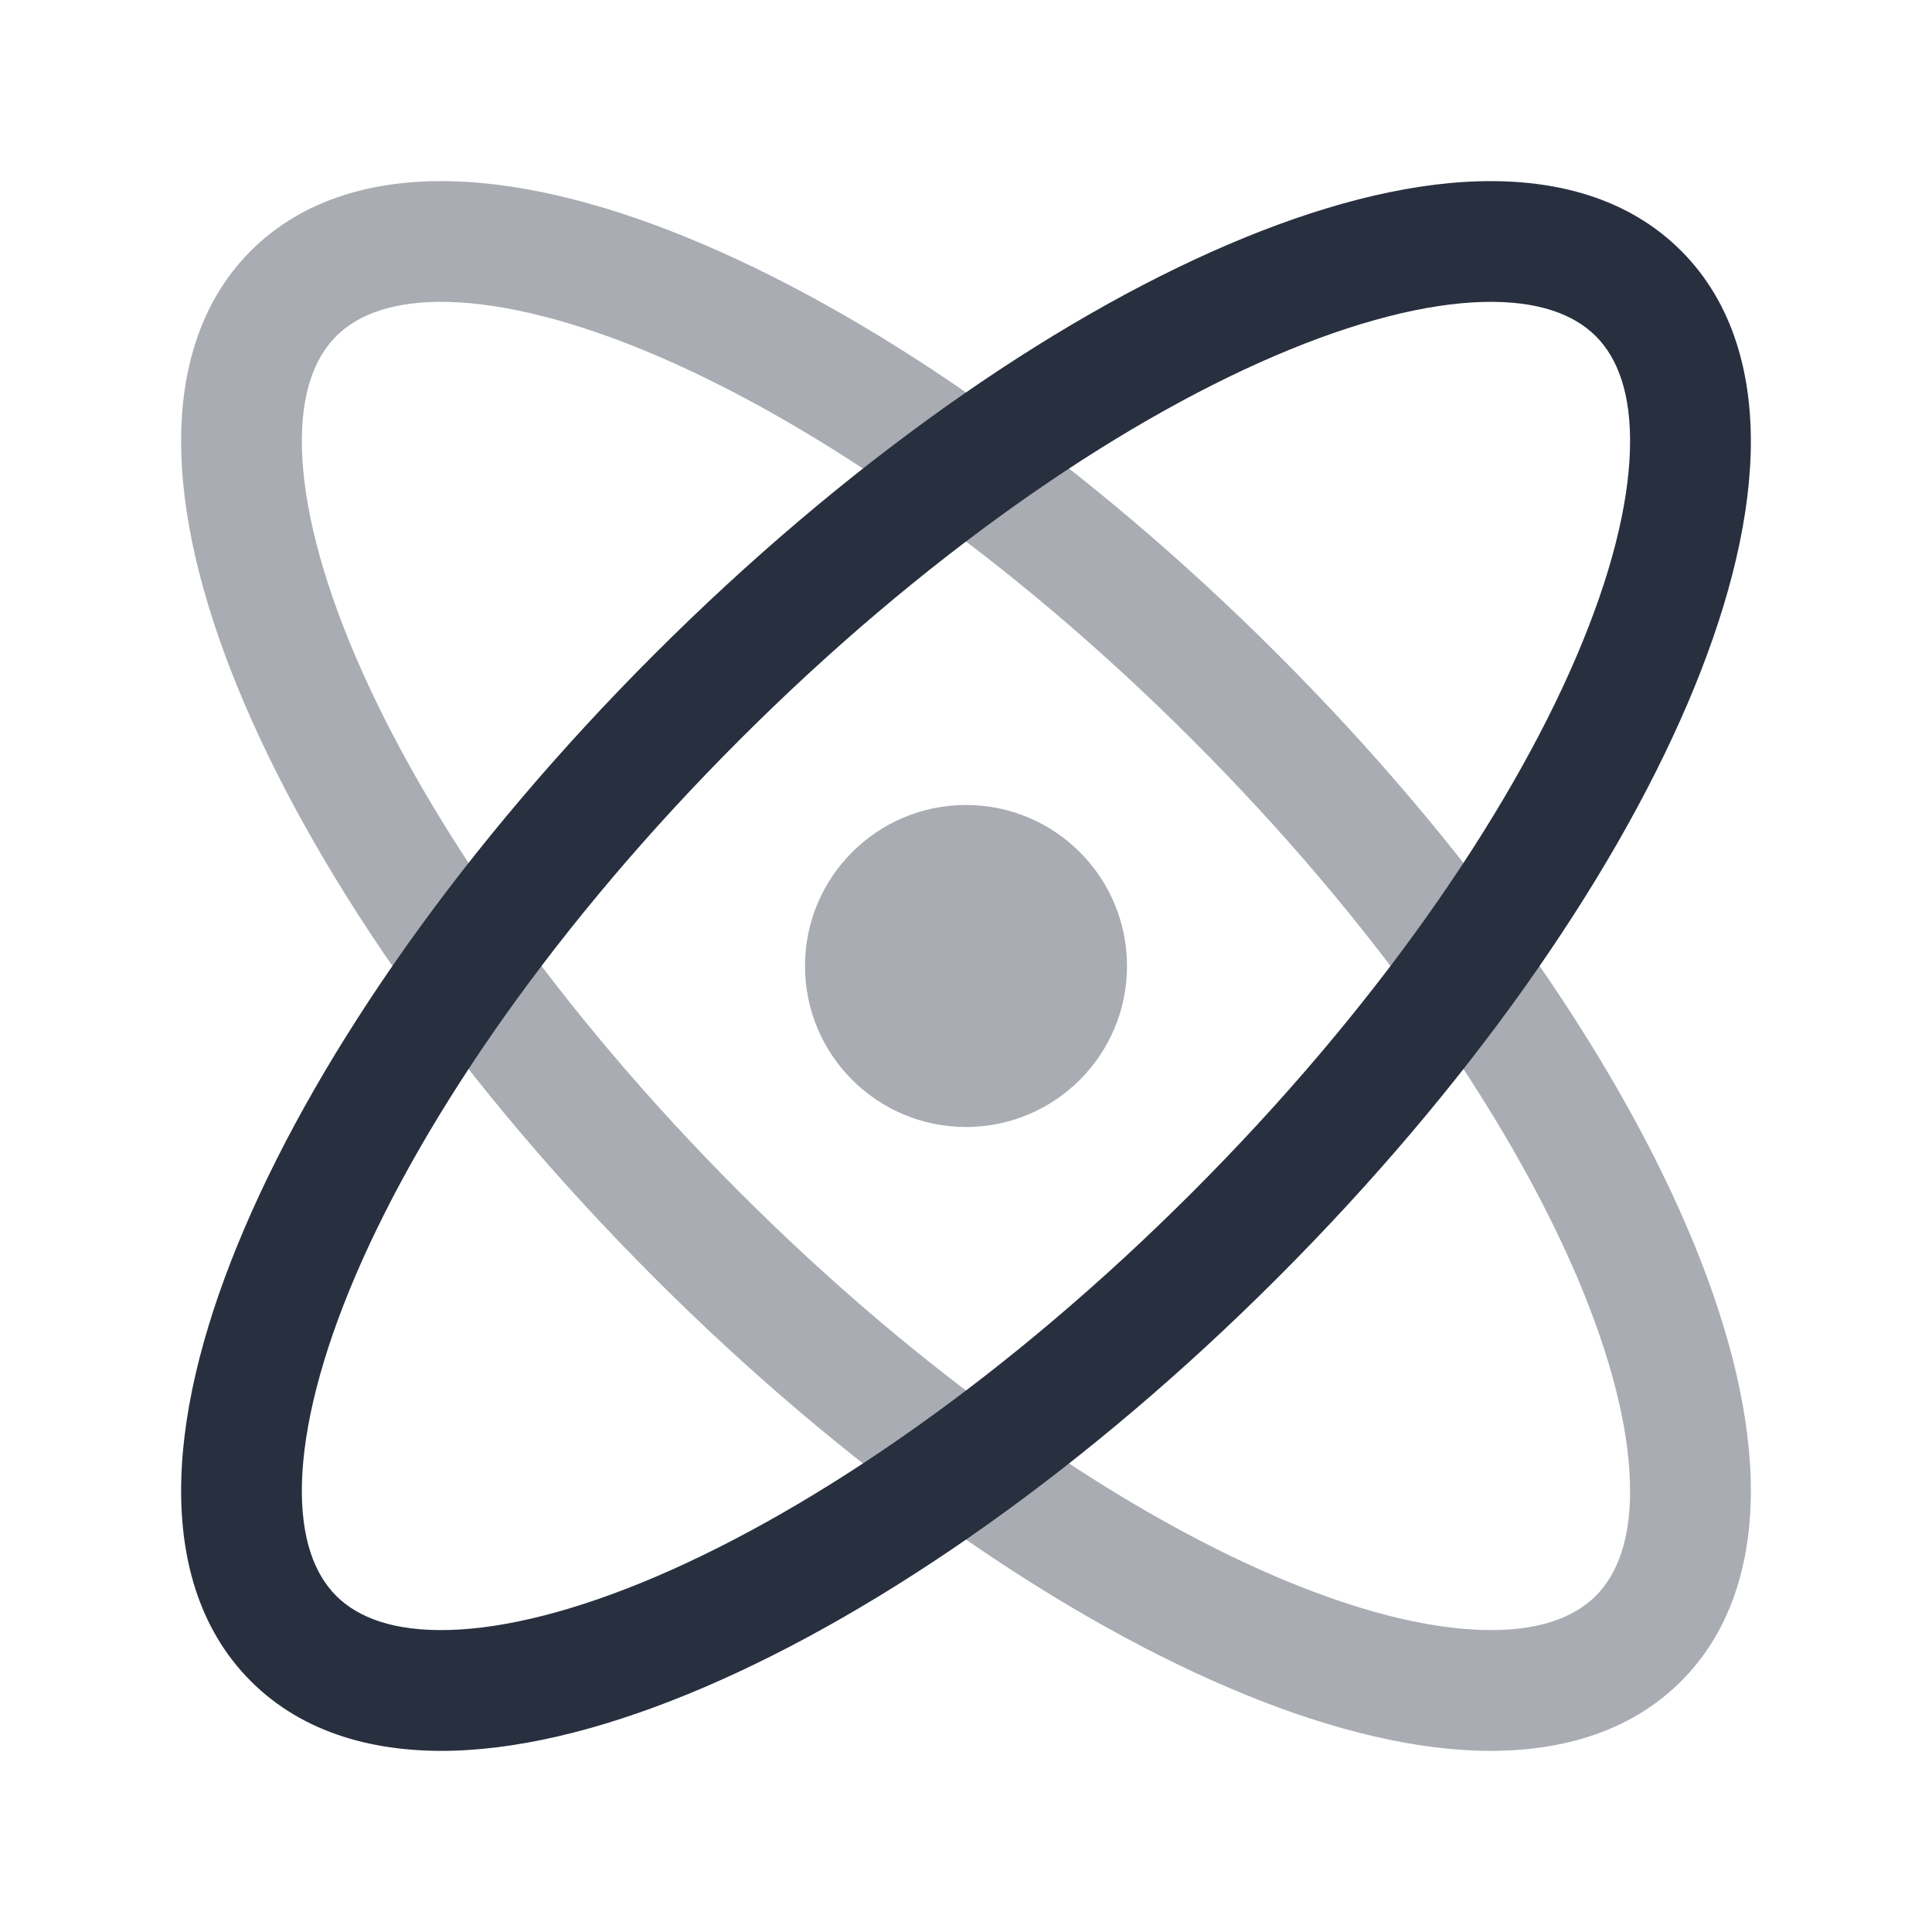 <svg width="24" height="24" viewBox="0 0 24 24" fill="none" xmlns="http://www.w3.org/2000/svg">
<path fill-rule="evenodd" clip-rule="evenodd" d="M15.84 4.419C13.831 5.28 11.445 6.932 9.189 9.189C6.932 11.445 5.28 13.831 4.419 15.84C3.988 16.846 3.771 17.722 3.751 18.418C3.732 19.112 3.908 19.555 4.176 19.824C4.445 20.092 4.888 20.268 5.582 20.248C6.278 20.229 7.154 20.012 8.16 19.581C10.169 18.72 12.555 17.068 14.811 14.811C17.068 12.555 18.72 10.169 19.581 8.16C20.012 7.154 20.229 6.278 20.248 5.582C20.268 4.888 20.092 4.445 19.824 4.176C19.555 3.908 19.112 3.732 18.418 3.751C17.721 3.771 16.846 3.988 15.84 4.419ZM18.376 2.252C19.327 2.225 20.23 2.461 20.884 3.116C21.538 3.77 21.774 4.673 21.748 5.624C21.721 6.573 21.435 7.641 20.959 8.751C20.006 10.975 18.229 13.515 15.872 15.872C13.515 18.229 10.975 20.006 8.751 20.959C7.641 21.435 6.573 21.721 5.624 21.748C4.673 21.774 3.77 21.539 3.116 20.884C2.461 20.23 2.225 19.327 2.252 18.376C2.278 17.427 2.565 16.359 3.041 15.249C3.994 13.025 5.771 10.485 8.128 8.128C10.485 5.771 13.025 3.994 15.249 3.041C16.359 2.565 17.427 2.278 18.376 2.252Z" fill="#28303F"/>
<path opacity="0.4" fill-rule="evenodd" clip-rule="evenodd" d="M5.582 3.751C4.888 3.732 4.445 3.908 4.176 4.176C3.908 4.445 3.732 4.888 3.751 5.582C3.771 6.278 3.988 7.154 4.419 8.16C5.28 10.169 6.932 12.555 9.189 14.811C11.445 17.068 13.831 18.72 15.84 19.581C16.846 20.012 17.721 20.229 18.418 20.248C19.112 20.268 19.555 20.092 19.824 19.824C20.092 19.555 20.268 19.112 20.248 18.418C20.229 17.722 20.012 16.846 19.581 15.84C18.72 13.831 17.068 11.445 14.811 9.189C12.555 6.932 10.169 5.28 8.16 4.419C7.154 3.988 6.278 3.771 5.582 3.751ZM8.751 3.041C10.975 3.994 13.515 5.771 15.872 8.128C18.229 10.485 20.006 13.025 20.959 15.249C21.435 16.359 21.721 17.427 21.748 18.376C21.774 19.327 21.538 20.23 20.884 20.884C20.23 21.539 19.327 21.774 18.376 21.748C17.427 21.721 16.359 21.435 15.249 20.959C13.025 20.006 10.485 18.229 8.128 15.872C5.771 13.515 3.994 10.975 3.041 8.751C2.565 7.641 2.278 6.573 2.252 5.624C2.225 4.673 2.461 3.77 3.116 3.116C3.77 2.461 4.673 2.225 5.624 2.252C6.573 2.278 7.641 2.565 8.751 3.041Z" fill="#28303F"/>
<circle opacity="0.4" cx="12" cy="12" r="2" fill="#28303F"/>
</svg>
